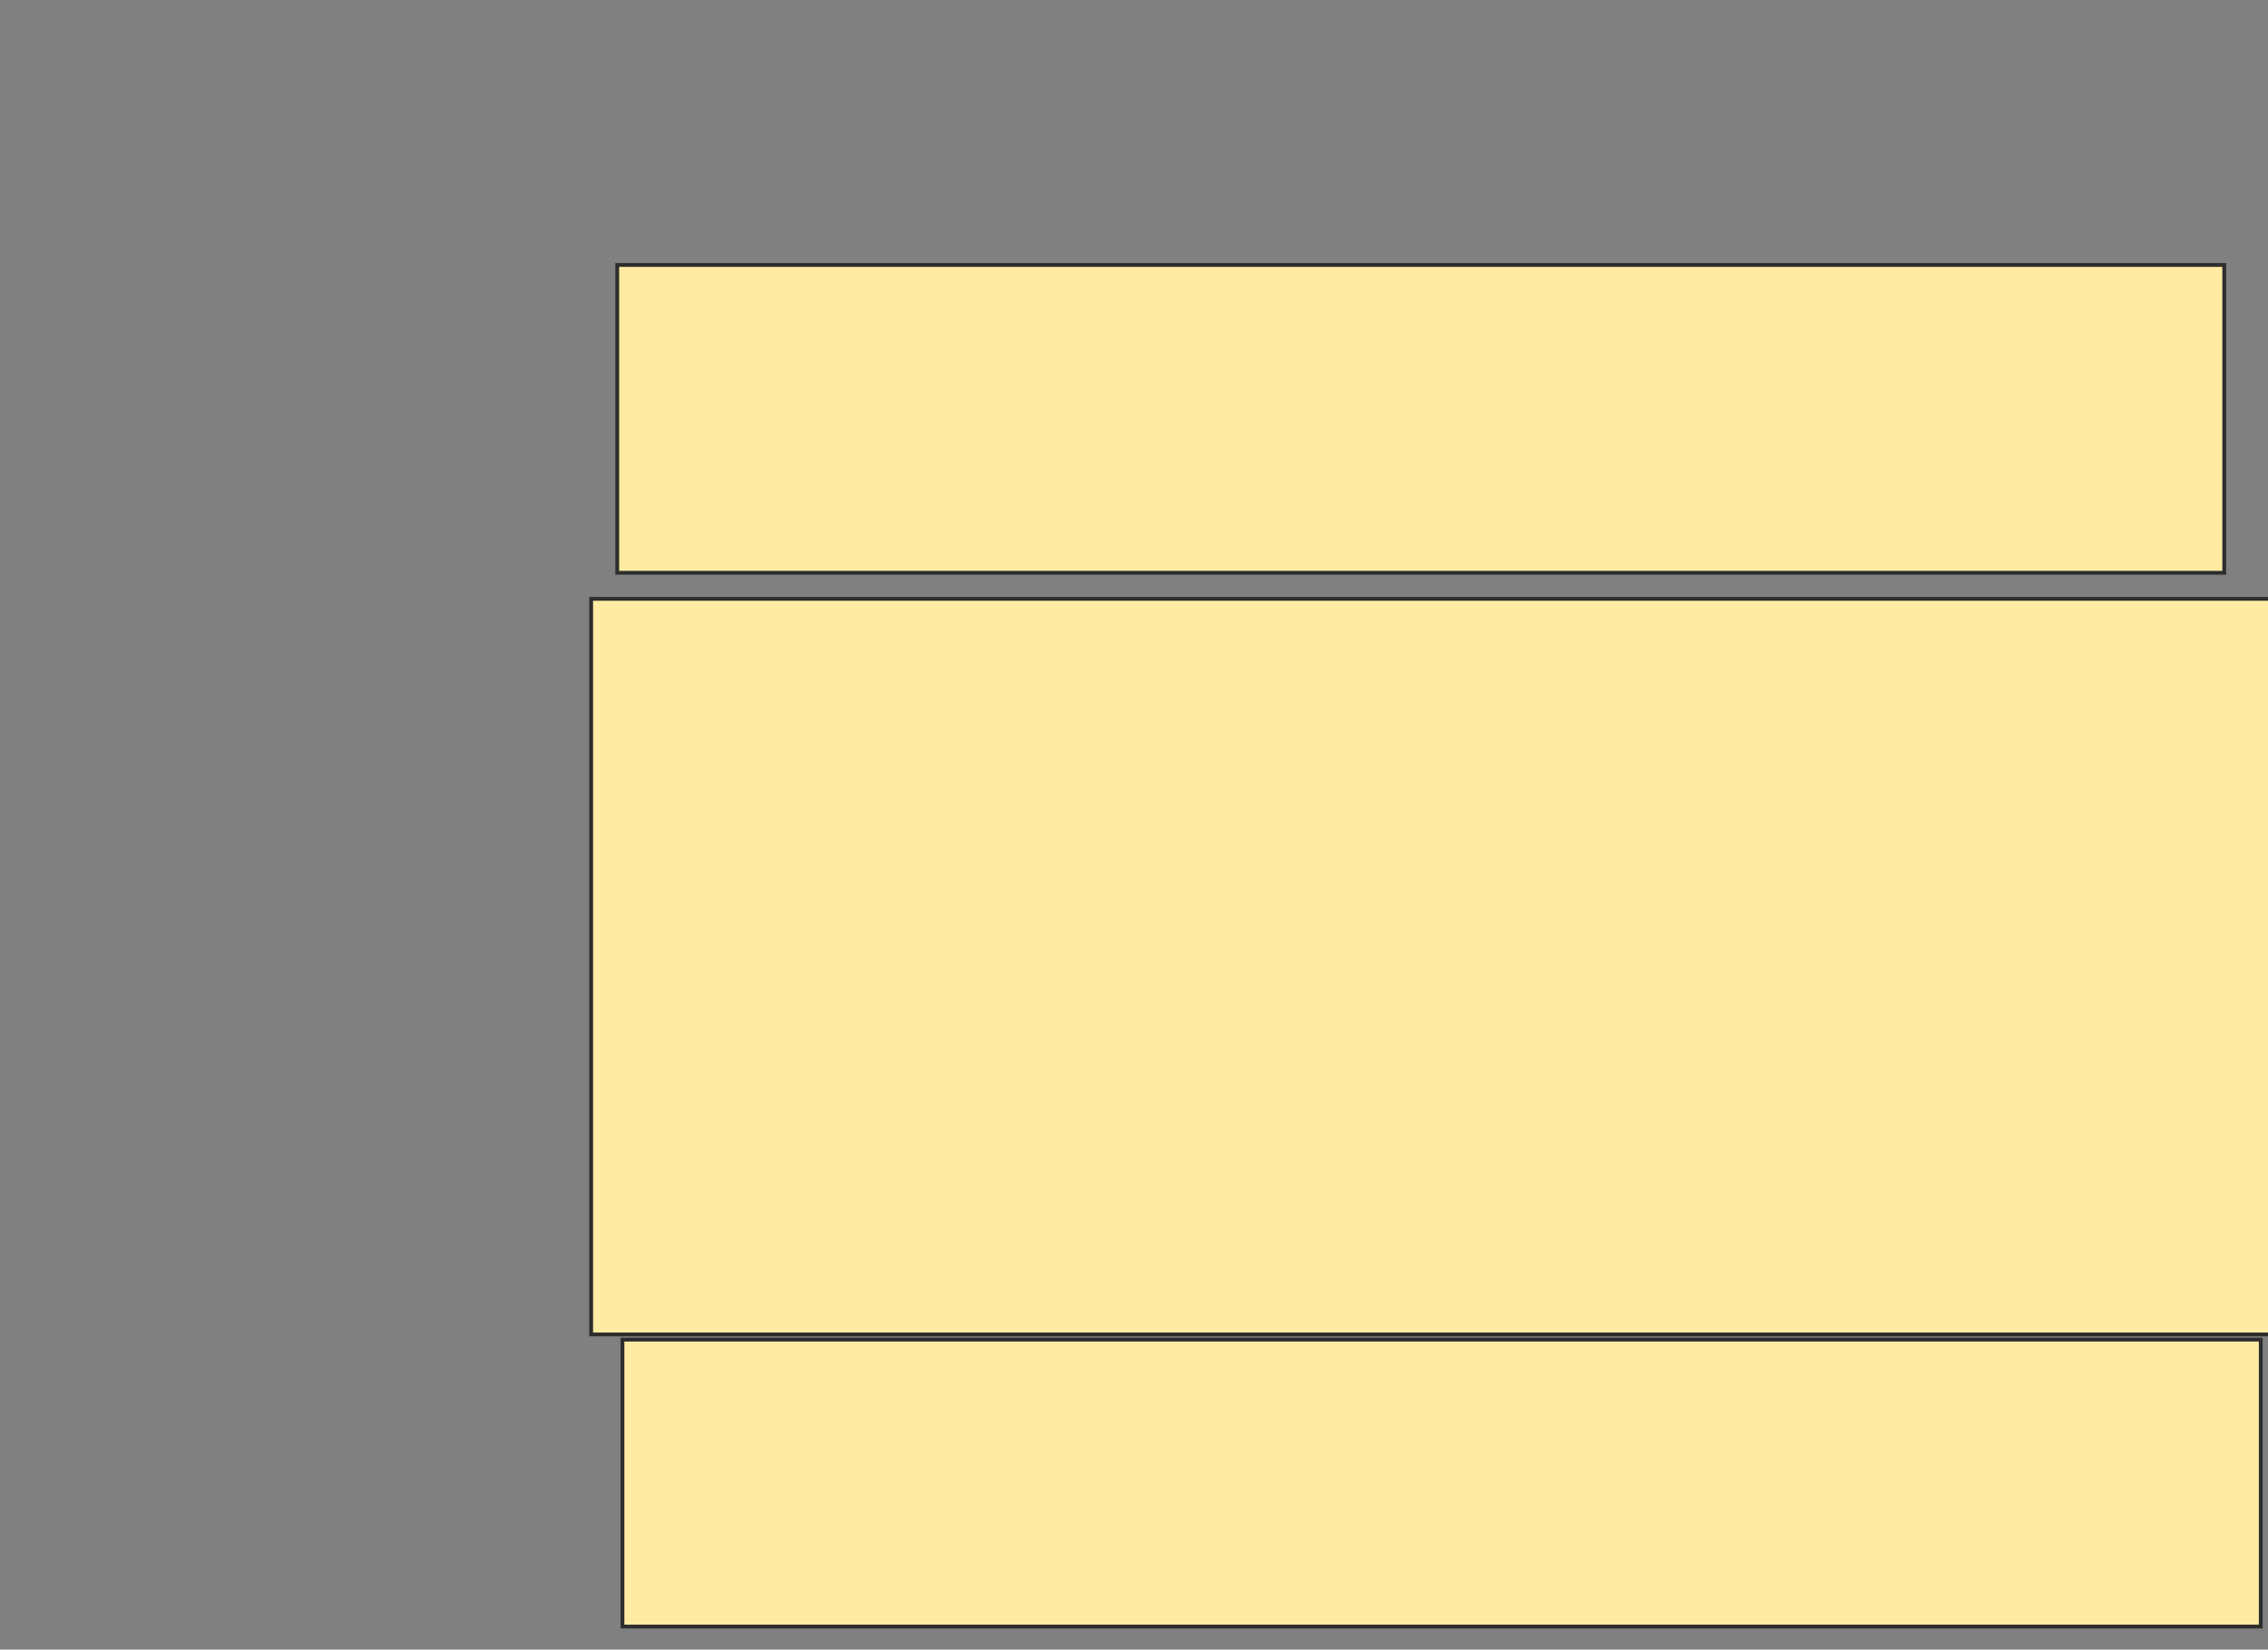 <svg height="435" width="598" xmlns="http://www.w3.org/2000/svg">
 <rect width="100%" height="100%" fill="#808080" stroke="none"/>
 <!-- Created with Image Occlusion Enhanced -->
 <g>
  <title>Labels</title>
 </g>
 <g>
  <title>Masks</title>
  <rect fill="#FFEBA2" height="81.165" id="7e7eb29adb4b496ba08e14aa4c75dbc5-oa-1" stroke="#2D2D2D" width="423.709" x="162.751" y="69.874"/>
  <rect fill="#FFEBA2" height="75.662" id="7e7eb29adb4b496ba08e14aa4c75dbc5-oa-2" stroke="#2D2D2D" width="431.963" x="164.126" y="353.264"/>
  <rect fill="#FFEBA2" height="193.971" id="7e7eb29adb4b496ba08e14aa4c75dbc5-oa-3" stroke="#2D2D2D" width="447.096" x="155.872" y="157.918"/>
 </g>
</svg>